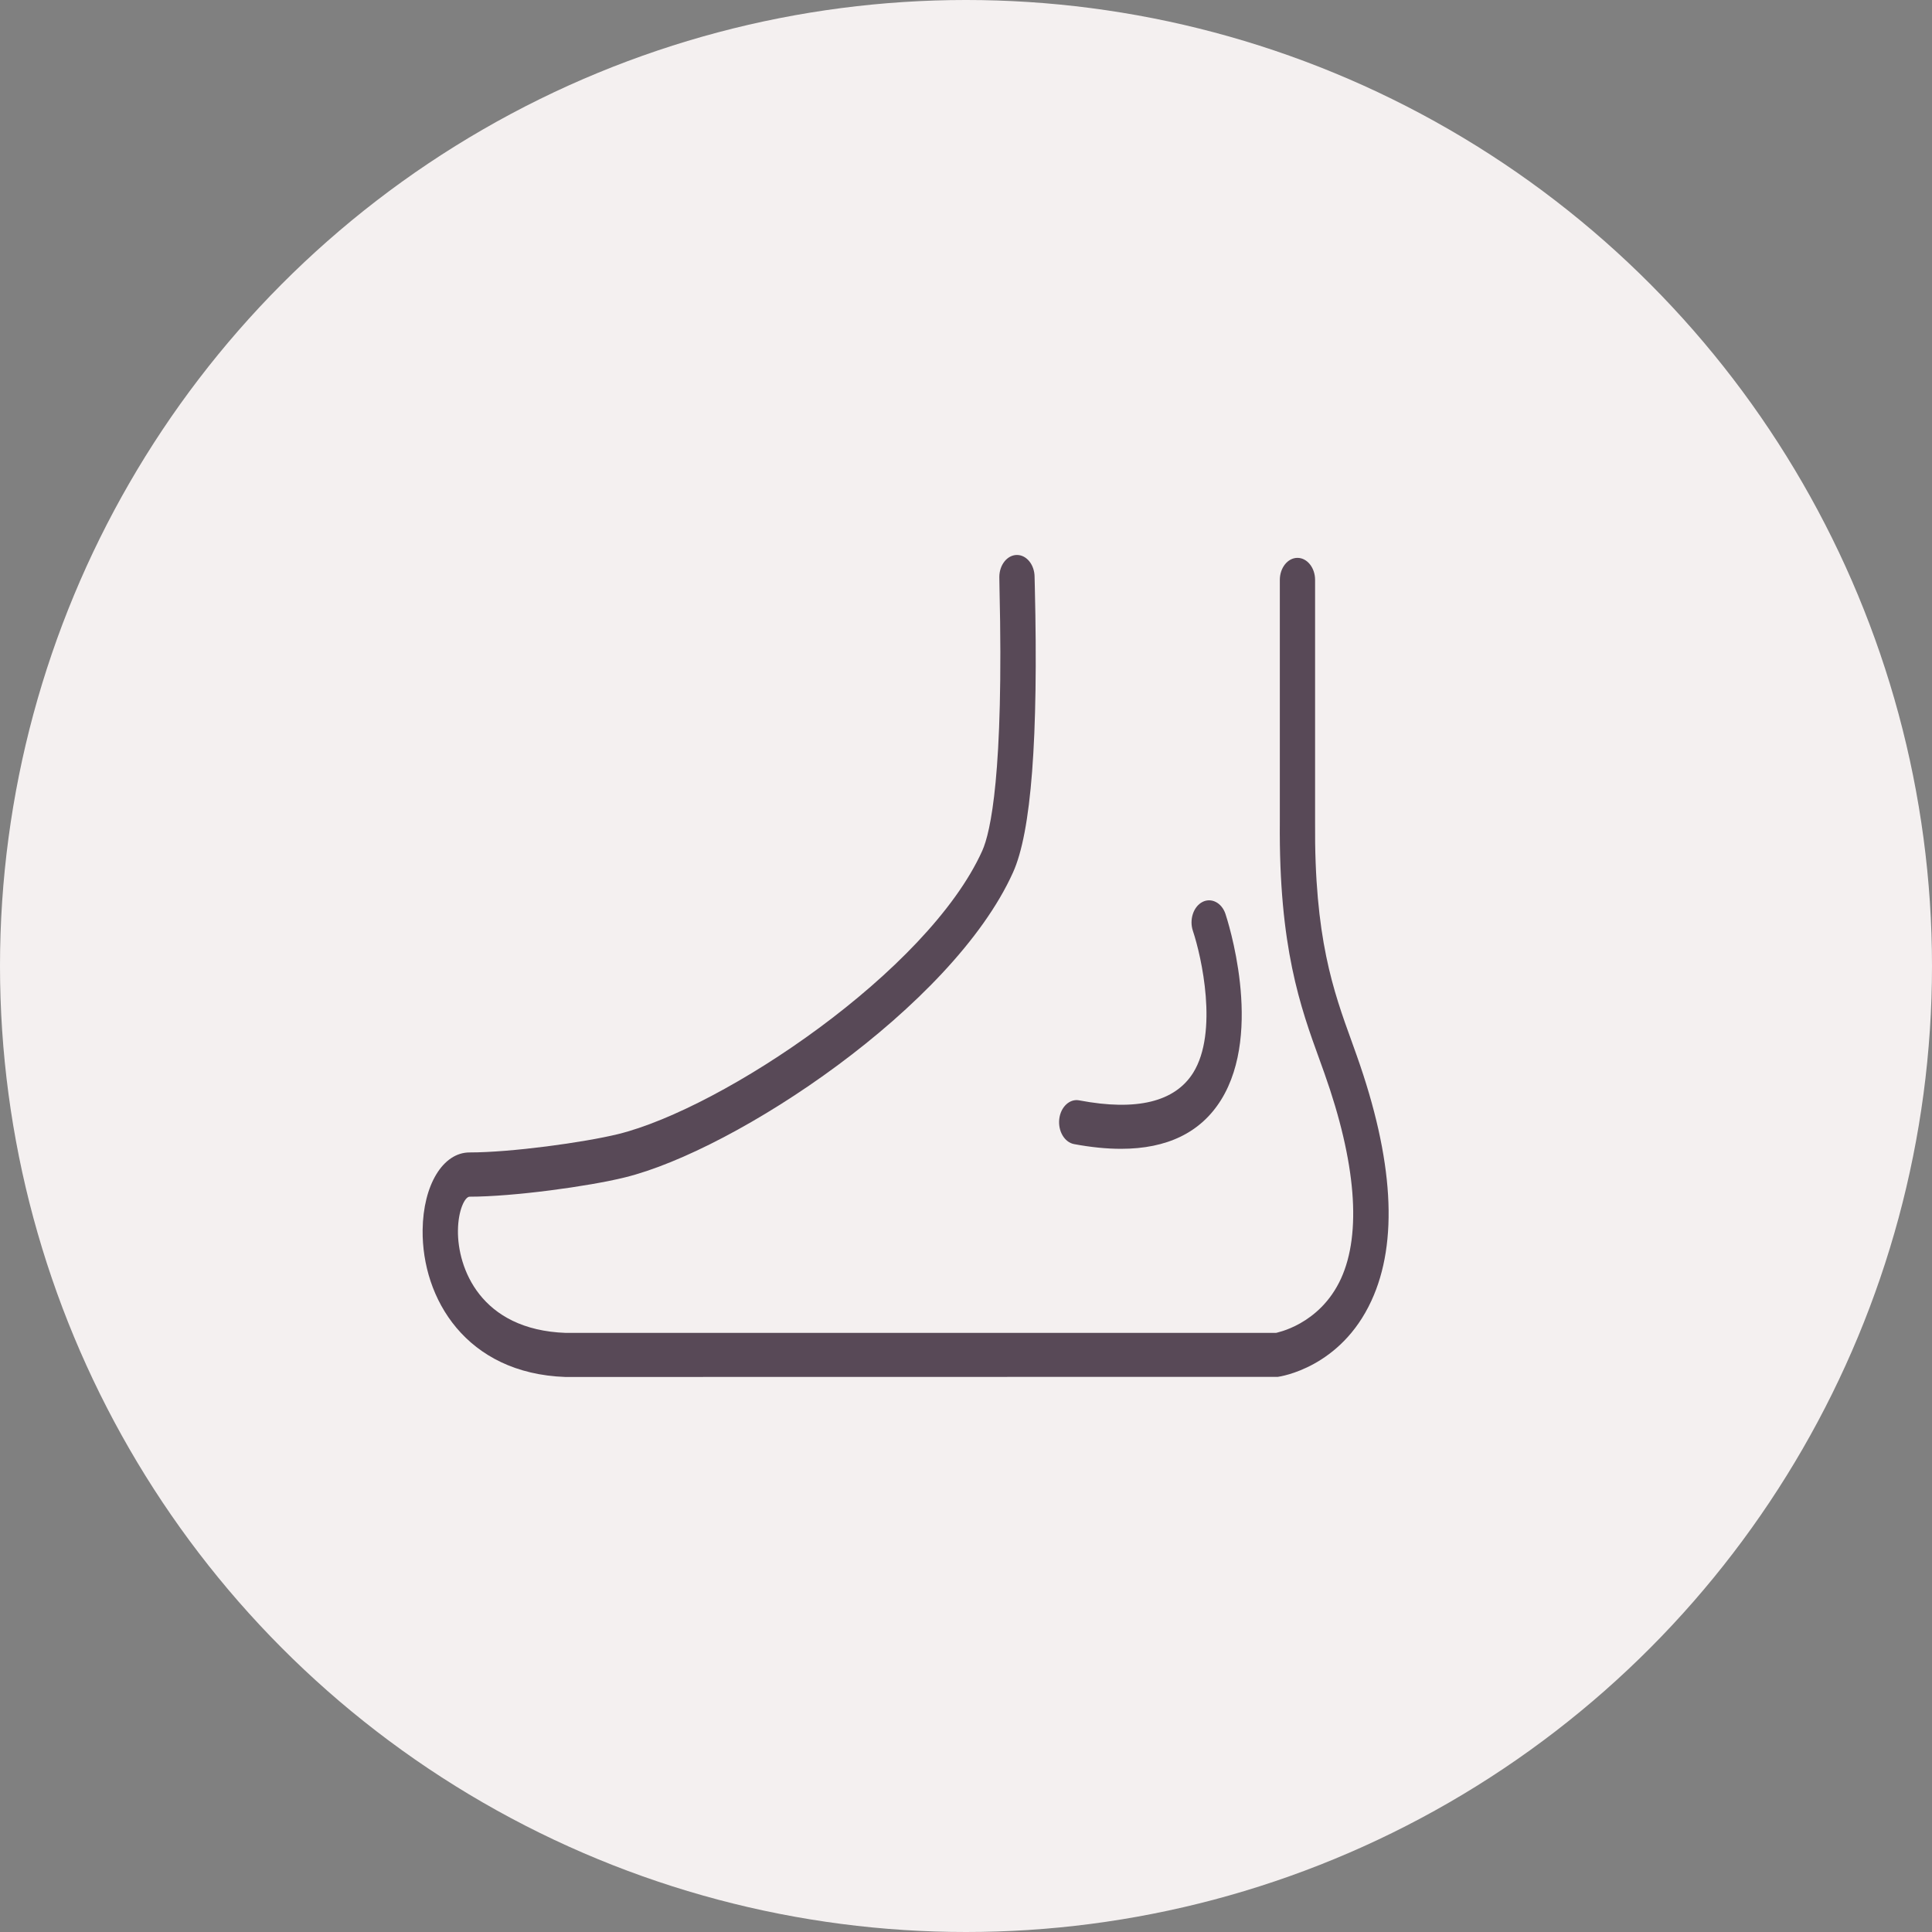 <svg width="32" height="32" viewBox="0 0 32 32" fill="none" xmlns="http://www.w3.org/2000/svg">
<rect x="0" y="0" width="32" height="32" fill="#808080" stroke="none"/>
<circle cx="16" cy="16" r="16" fill="#F4F0F0"/>
<g clip-path="url(#clip0)">
<path d="M22.471 17.481L22.391 17.257C22.084 16.41 21.767 15.533 21.782 13.617V9.605C21.782 9.404 21.651 9.24 21.49 9.24C21.329 9.24 21.198 9.404 21.198 9.605V13.614C21.18 15.688 21.54 16.682 21.858 17.558L21.937 17.778C22.459 19.25 22.554 20.424 22.212 21.176C21.856 21.954 21.124 22.076 21.134 22.077H9.373C7.947 22.027 7.578 20.989 7.585 20.384C7.588 20.04 7.702 19.821 7.778 19.821C8.497 19.821 9.75 19.65 10.348 19.502C12.185 19.052 15.773 16.68 16.778 14.452C17.081 13.783 17.2 12.236 17.14 9.724L17.136 9.558C17.136 9.356 17.005 9.192 16.844 9.192C16.683 9.192 16.552 9.356 16.552 9.558L16.555 9.745C16.627 12.816 16.406 13.787 16.269 14.092C15.37 16.086 11.974 18.357 10.235 18.785C9.663 18.924 8.465 19.088 7.778 19.088C7.336 19.088 7.009 19.627 7 20.372C6.987 21.506 7.719 22.749 9.364 22.807L21.166 22.805C21.208 22.799 22.203 22.654 22.714 21.546C23.164 20.574 23.083 19.206 22.471 17.481Z" fill="#584957"/>
<path d="M17.79 18.95C18.07 19.002 18.328 19.028 18.567 19.028C19.333 19.028 19.888 18.757 20.224 18.219C20.936 17.076 20.323 15.215 20.297 15.136C20.235 14.951 20.062 14.863 19.915 14.94C19.766 15.018 19.696 15.233 19.758 15.418C19.901 15.844 20.181 17.097 19.763 17.768C19.461 18.25 18.827 18.406 17.878 18.226C17.719 18.193 17.569 18.333 17.545 18.532C17.521 18.733 17.631 18.92 17.79 18.95Z" fill="#584957"/>
</g>
<defs>
<clipPath id="clip0">
<rect width="16" height="20" fill="white" transform="translate(7 6)"/>
</clipPath>
</defs>
</svg>
